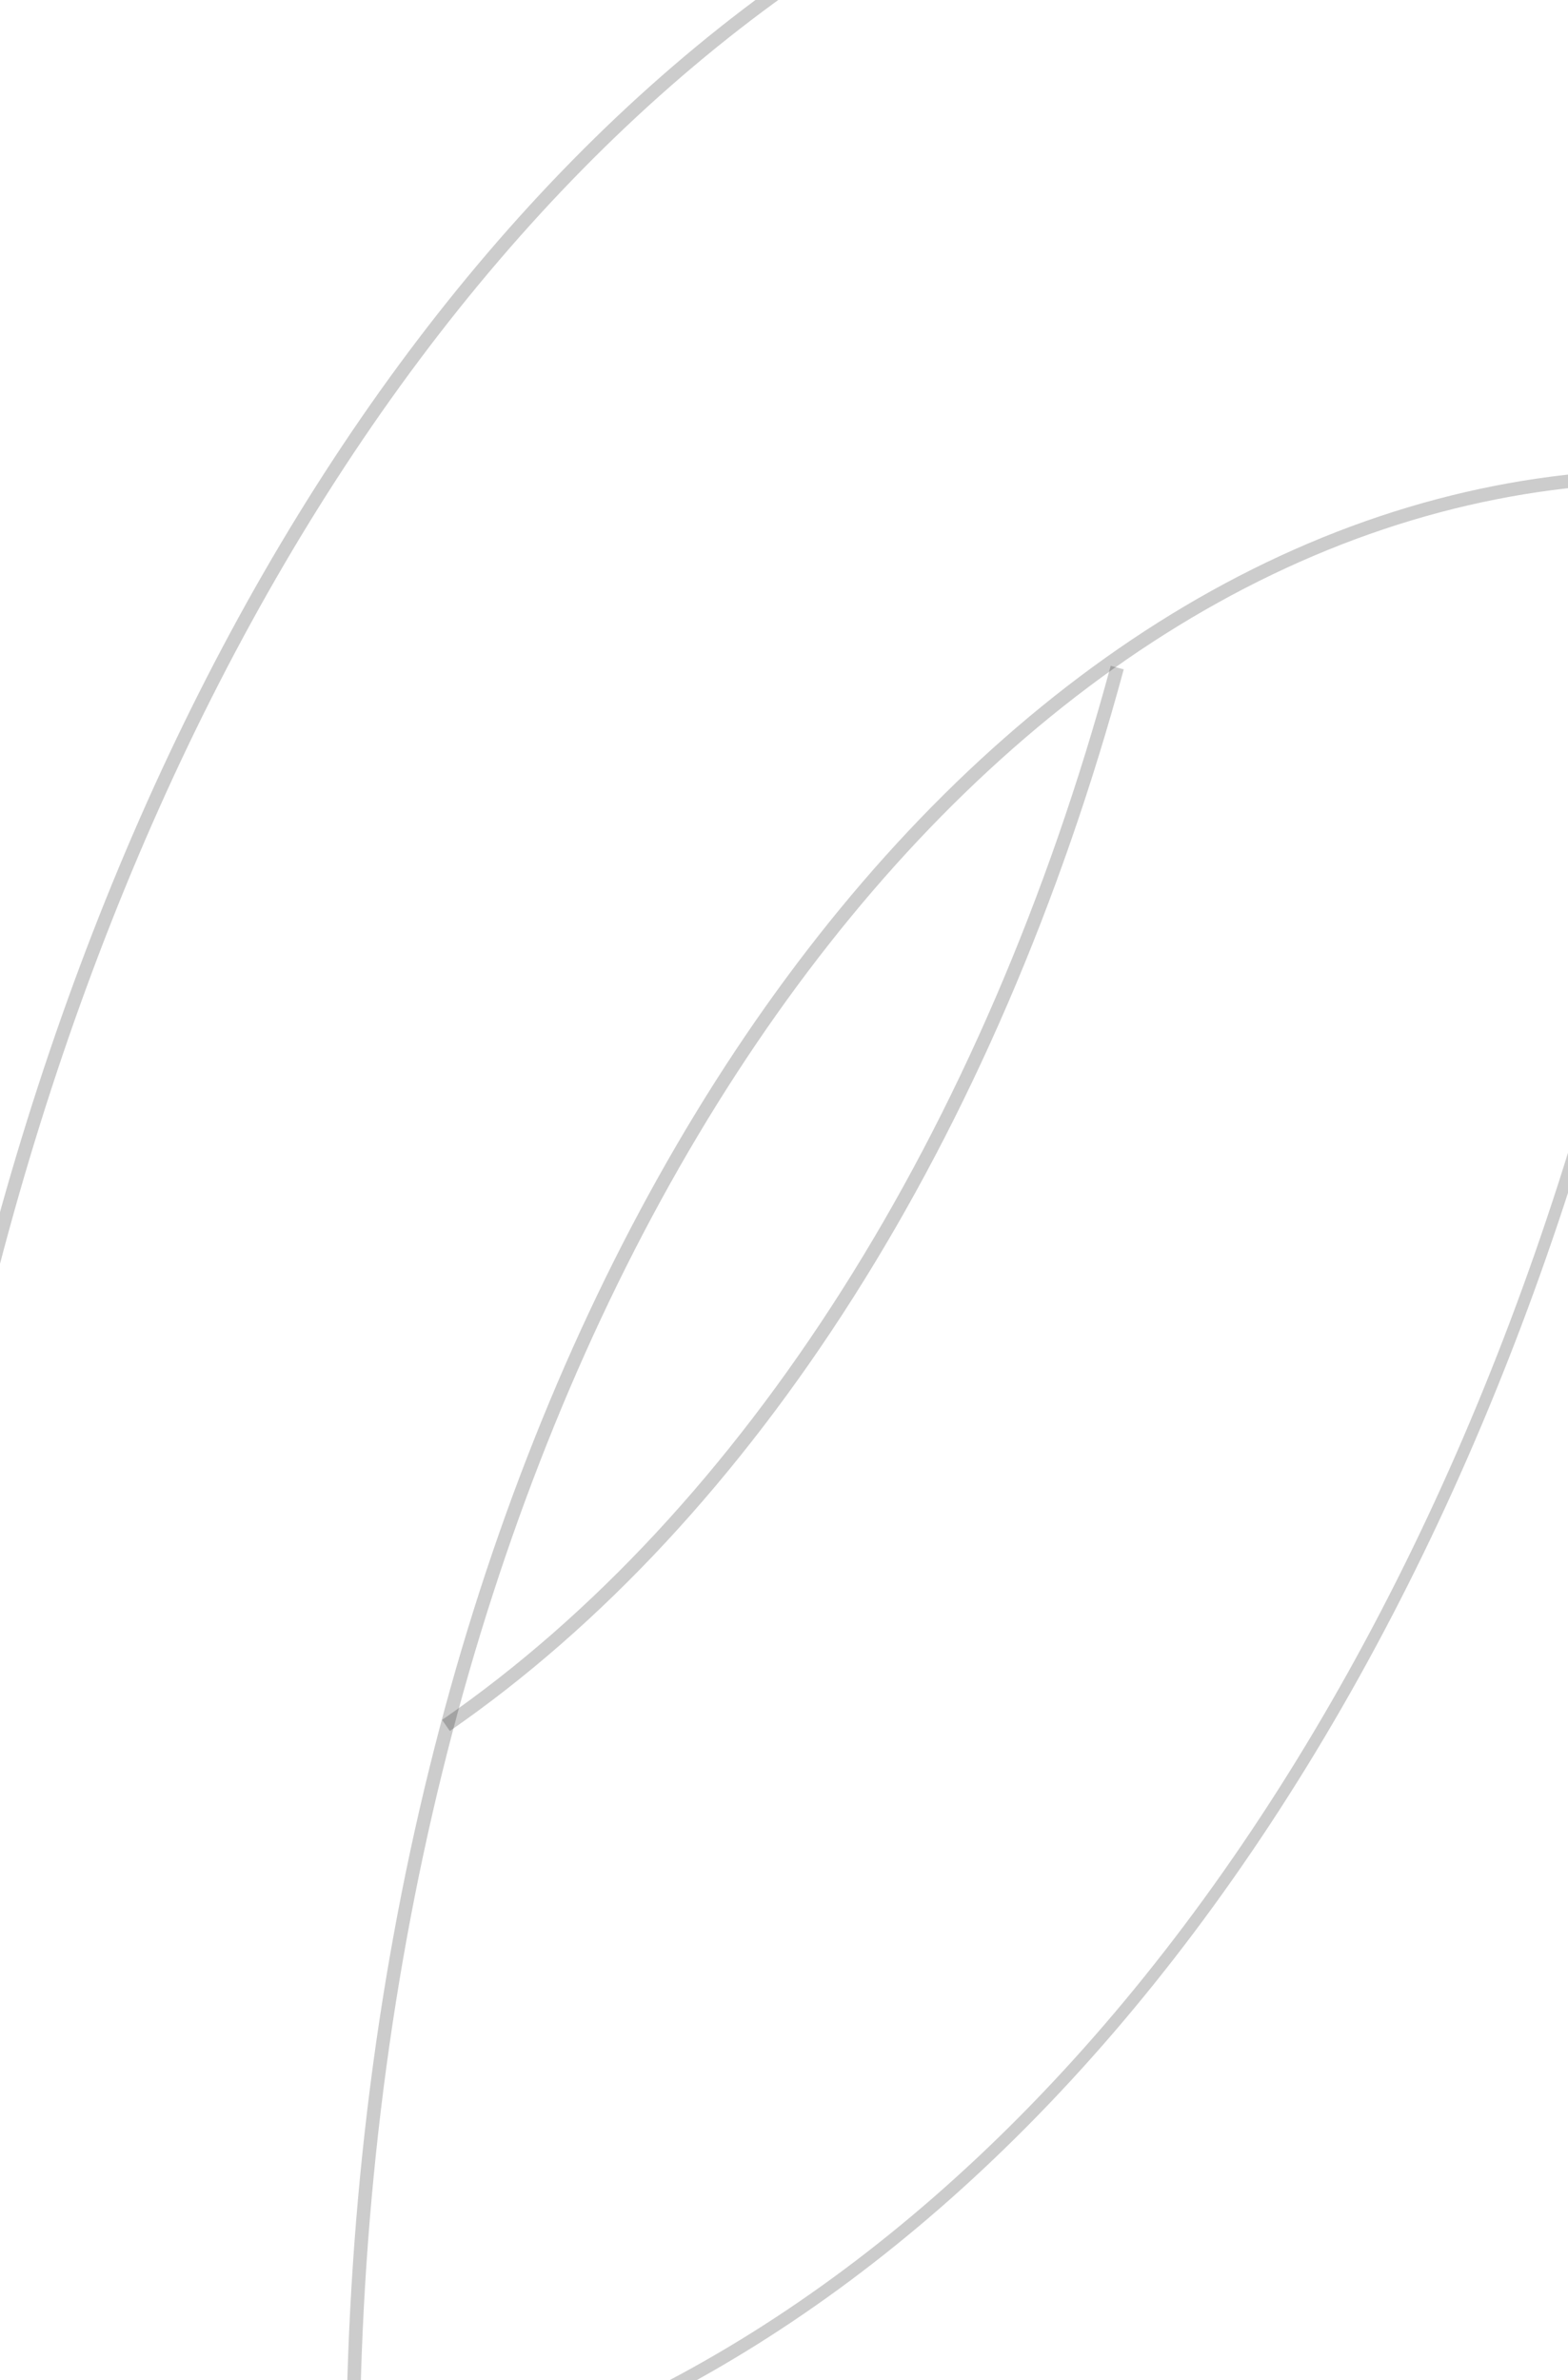 <svg width="116" height="176" viewBox="0 0 116 176" fill="none" xmlns="http://www.w3.org/2000/svg">
<ellipse cx="107.3" cy="158.395" rx="116" ry="176" stroke="black" stroke-opacity="0.2"/>
<ellipse rx="120.953" ry="172.634" transform="matrix(-0.926 0.377 -0.174 -0.985 11.572 10.194)" stroke="black" stroke-opacity="0.2"/>
<path d="M220.401 182.593C220.401 264 176.905 329.993 123.251 329.993C69.597 329.993 26.101 264 26.101 182.593C26.101 109.888 60.795 49.477 106.435 37.393C111.897 35.947 117.516 35.193 123.251 35.193C176.905 35.193 220.401 101.187 220.401 182.593Z" stroke="black" stroke-opacity="0.2"/>
<path d="M32.992 127.592C55.408 112.093 73.261 84.046 82.651 49.367" stroke="black" stroke-opacity="0.2"/>
</svg>
